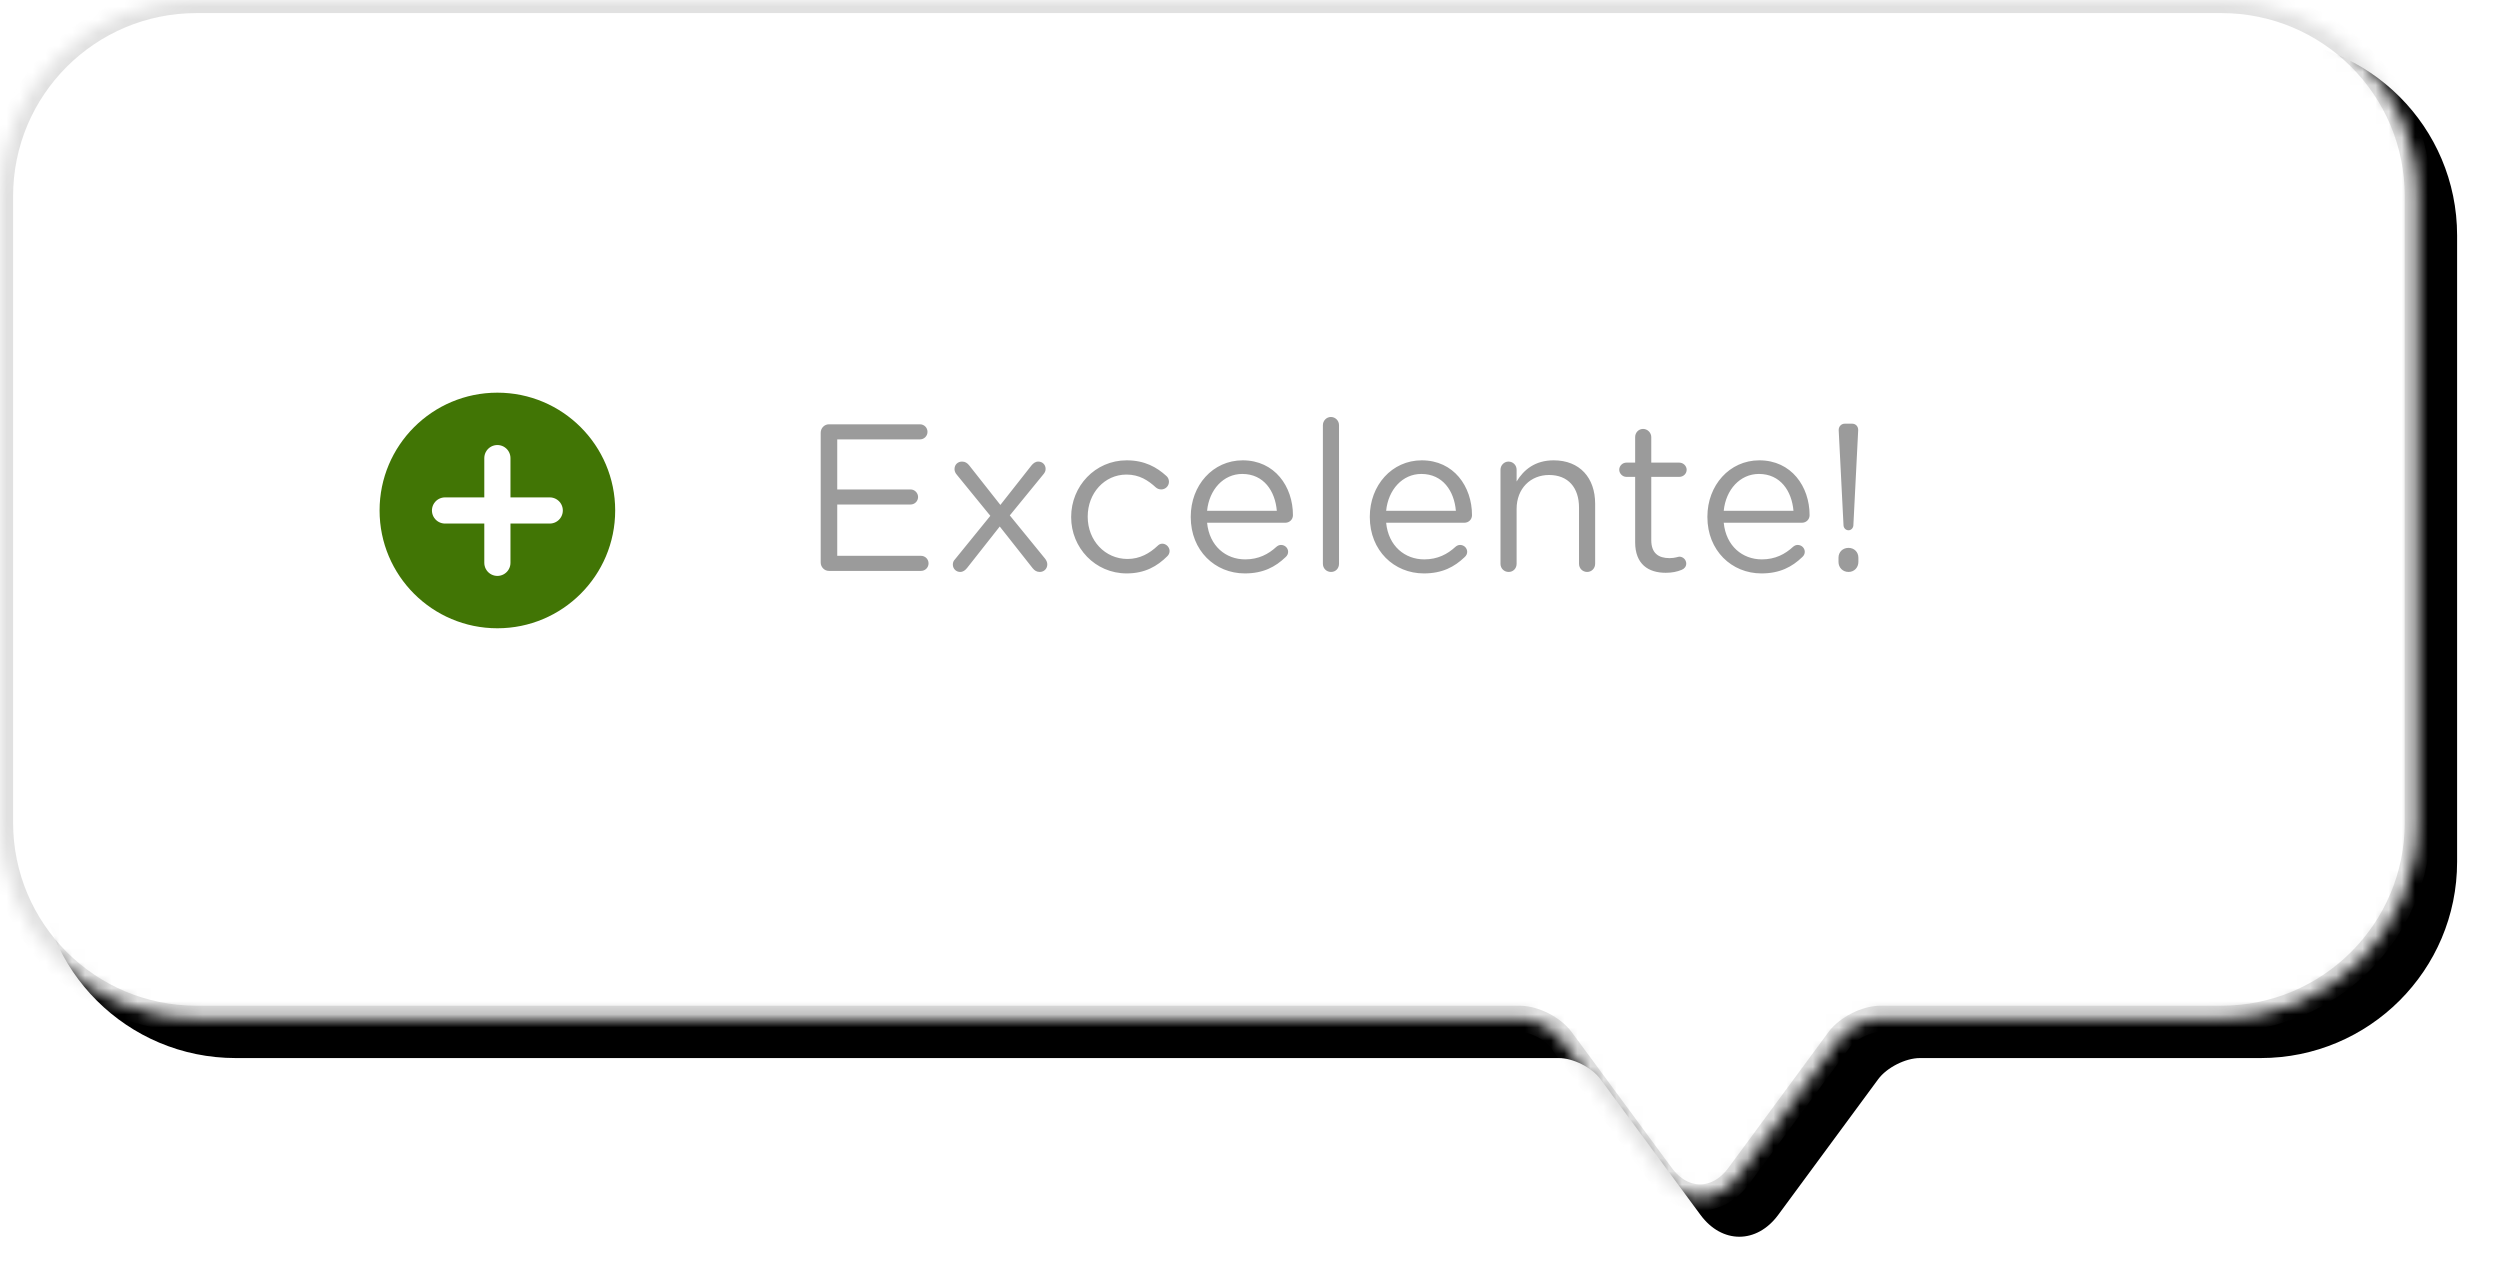<?xml version="1.0" encoding="UTF-8"?>
<svg width="191px" height="98px" viewBox="0 0 191 98" version="1.1" xmlns="http://www.w3.org/2000/svg" xmlns:xlink="http://www.w3.org/1999/xlink">
    <!-- Generator: Sketch 42 (36781) - http://www.bohemiancoding.com/sketch -->
    <title>Group 7</title>
    <desc>Created with Sketch.</desc>
    <defs>
        <path d="M140.493,79.452 C141.151,78.559 142.585,77.836 143.677,77.836 L169.715,77.836 C178,77.836 184.723,71.124 184.723,62.845 L184.723,14.99 C184.723,6.708 178.004,1.42108547e-14 169.715,1.42108547e-14 L15.008,0 C6.722,0 2.27373675e-13,6.711 2.27373675e-13,14.99 L2.27373675e-13,62.845 C2.27373675e-13,71.128 6.719,77.836 15.008,77.836 L116.086,77.836 C117.192,77.836 118.613,78.55 119.278,79.452 L126.917,89.818 C128.556,92.043 131.215,92.044 132.855,89.818 L140.493,79.452 Z" id="path-1"></path>
        <filter x="-50%" y="-50%" width="200%" height="200%" filterUnits="objectBoundingBox" id="filter-2">
            <feOffset dx="3" dy="3" in="SourceAlpha" result="shadowOffsetOuter1"></feOffset>
            <feGaussianBlur stdDeviation="1.5" in="shadowOffsetOuter1" result="shadowBlurOuter1"></feGaussianBlur>
            <feComposite in="shadowBlurOuter1" in2="SourceAlpha" operator="out" result="shadowBlurOuter1"></feComposite>
            <feColorMatrix values="0 0 0 0 0   0 0 0 0 0   0 0 0 0 0  0 0 0 0.016 0" type="matrix" in="shadowBlurOuter1"></feColorMatrix>
        </filter>
        <mask id="mask-3" maskContentUnits="userSpaceOnUse" maskUnits="objectBoundingBox" x="0" y="0" width="184.723" height="91.487" fill="white">
            <use xlink:href="#path-1"></use>
        </mask>
    </defs>
    <g id="Page-1" stroke="none" stroke-width="1" fill="none" fill-rule="evenodd">
        <g id="Desktop-HD" transform="translate(-140, -214)">
            <g id="Group-7" transform="translate(140, 214)">
                <g id="Combined-Shape">
                    <use fill="black" fill-opacity="1" filter="url(#filter-2)" xlink:href="#path-1"></use>
                    <use stroke="#E1E1E1" mask="url(#mask-3)" stroke-width="2" fill="#FFFFFF" fill-rule="evenodd" xlink:href="#path-1"></use>
                </g>
                <path d="M63.325,43.617 L70.365,43.617 C70.685,43.617 70.941,43.361 70.941,43.041 C70.941,42.721 70.685,42.465 70.365,42.465 L63.965,42.465 L63.965,38.545 L69.565,38.545 C69.885,38.545 70.141,38.289 70.141,37.969 C70.141,37.665 69.885,37.393 69.565,37.393 L63.965,37.393 L63.965,33.569 L70.285,33.569 C70.605,33.569 70.861,33.313 70.861,32.993 C70.861,32.673 70.605,32.417 70.285,32.417 L63.325,32.417 C62.989,32.417 62.701,32.705 62.701,33.057 L62.701,42.977 C62.701,43.329 62.989,43.617 63.325,43.617 Z M72.797,43.137 C72.797,43.441 73.037,43.697 73.357,43.697 C73.581,43.697 73.741,43.569 73.885,43.393 L76.381,40.225 L78.893,43.409 C79.037,43.585 79.197,43.697 79.437,43.697 C79.757,43.697 80.013,43.457 80.013,43.121 C80.013,42.961 79.949,42.817 79.837,42.673 L77.149,39.377 L79.725,36.225 C79.821,36.113 79.885,35.985 79.885,35.825 C79.885,35.505 79.645,35.265 79.325,35.265 C79.101,35.265 78.941,35.393 78.797,35.569 L76.429,38.577 L74.045,35.553 C73.901,35.377 73.741,35.265 73.501,35.265 C73.181,35.265 72.925,35.489 72.925,35.841 C72.925,36.001 72.989,36.145 73.117,36.289 L75.661,39.409 L72.957,42.737 C72.845,42.849 72.797,42.977 72.797,43.137 Z M86.077,43.809 C87.469,43.809 88.413,43.265 89.197,42.481 C89.293,42.385 89.357,42.241 89.357,42.097 C89.357,41.809 89.101,41.537 88.797,41.537 C88.637,41.537 88.525,41.617 88.445,41.697 C87.837,42.273 87.085,42.705 86.141,42.705 C84.413,42.705 83.101,41.281 83.101,39.489 L83.101,39.457 C83.101,37.681 84.381,36.257 86.061,36.257 C87.053,36.257 87.725,36.705 88.317,37.249 C88.413,37.329 88.557,37.393 88.717,37.393 C89.037,37.393 89.309,37.137 89.309,36.801 C89.309,36.609 89.213,36.449 89.117,36.369 C88.381,35.697 87.453,35.169 86.077,35.169 C83.661,35.169 81.837,37.153 81.837,39.489 L81.837,39.521 C81.837,41.841 83.661,43.809 86.077,43.809 Z M92.221,39.025 L97.549,39.025 C97.421,37.521 96.557,36.209 94.909,36.209 C93.469,36.209 92.381,37.409 92.221,39.025 Z M98.221,42.561 C97.437,43.313 96.509,43.809 95.101,43.809 C92.829,43.809 90.973,42.065 90.973,39.505 L90.973,39.473 C90.973,37.089 92.653,35.169 94.941,35.169 C97.389,35.169 98.781,37.169 98.781,39.361 C98.781,39.697 98.509,39.937 98.205,39.937 L92.221,39.937 C92.397,41.729 93.661,42.737 95.133,42.737 C96.157,42.737 96.909,42.337 97.517,41.777 C97.613,41.697 97.725,41.633 97.869,41.633 C98.173,41.633 98.413,41.873 98.413,42.161 C98.413,42.305 98.349,42.449 98.221,42.561 Z M101.069,43.073 C101.069,43.425 101.341,43.697 101.693,43.697 C102.045,43.697 102.301,43.425 102.301,43.073 L102.301,32.481 C102.301,32.145 102.029,31.857 101.677,31.857 C101.341,31.857 101.069,32.145 101.069,32.481 L101.069,43.073 Z M105.901,39.025 L111.229,39.025 C111.101,37.521 110.237,36.209 108.589,36.209 C107.149,36.209 106.061,37.409 105.901,39.025 Z M111.901,42.561 C111.117,43.313 110.189,43.809 108.781,43.809 C106.509,43.809 104.653,42.065 104.653,39.505 L104.653,39.473 C104.653,37.089 106.333,35.169 108.621,35.169 C111.069,35.169 112.461,37.169 112.461,39.361 C112.461,39.697 112.189,39.937 111.885,39.937 L105.901,39.937 C106.077,41.729 107.341,42.737 108.813,42.737 C109.837,42.737 110.589,42.337 111.197,41.777 C111.293,41.697 111.405,41.633 111.549,41.633 C111.853,41.633 112.093,41.873 112.093,42.161 C112.093,42.305 112.029,42.449 111.901,42.561 Z M114.637,43.073 C114.637,43.425 114.909,43.697 115.261,43.697 C115.613,43.697 115.869,43.425 115.869,43.073 L115.869,38.881 C115.869,37.329 116.925,36.289 118.349,36.289 C119.805,36.289 120.637,37.249 120.637,38.785 L120.637,43.073 C120.637,43.425 120.909,43.697 121.261,43.697 C121.597,43.697 121.869,43.425 121.869,43.073 L121.869,38.481 C121.869,36.513 120.701,35.169 118.701,35.169 C117.277,35.169 116.413,35.889 115.869,36.785 L115.869,35.889 C115.869,35.537 115.597,35.265 115.245,35.265 C114.909,35.265 114.637,35.553 114.637,35.889 L114.637,43.073 Z M127.261,43.761 C127.741,43.761 128.125,43.681 128.477,43.537 C128.685,43.457 128.829,43.281 128.829,43.057 C128.829,42.769 128.589,42.529 128.301,42.529 C128.205,42.529 127.981,42.641 127.549,42.641 C126.717,42.641 126.157,42.273 126.157,41.265 L126.157,36.433 L128.301,36.433 C128.605,36.433 128.861,36.193 128.861,35.889 C128.861,35.601 128.605,35.345 128.301,35.345 L126.157,35.345 L126.157,33.393 C126.157,33.057 125.869,32.769 125.533,32.769 C125.181,32.769 124.925,33.057 124.925,33.393 L124.925,35.345 L124.253,35.345 C123.965,35.345 123.709,35.585 123.709,35.889 C123.709,36.177 123.965,36.433 124.253,36.433 L124.925,36.433 L124.925,41.425 C124.925,43.105 125.933,43.761 127.261,43.761 Z M131.693,39.025 L137.021,39.025 C136.893,37.521 136.029,36.209 134.381,36.209 C132.941,36.209 131.853,37.409 131.693,39.025 Z M137.693,42.561 C136.909,43.313 135.981,43.809 134.573,43.809 C132.301,43.809 130.445,42.065 130.445,39.505 L130.445,39.473 C130.445,37.089 132.125,35.169 134.413,35.169 C136.861,35.169 138.253,37.169 138.253,39.361 C138.253,39.697 137.981,39.937 137.677,39.937 L131.693,39.937 C131.869,41.729 133.133,42.737 134.605,42.737 C135.629,42.737 136.381,42.337 136.989,41.777 C137.085,41.697 137.197,41.633 137.341,41.633 C137.645,41.633 137.885,41.873 137.885,42.161 C137.885,42.305 137.821,42.449 137.693,42.561 Z M140.845,40.145 C140.861,40.353 141.021,40.513 141.229,40.513 C141.421,40.513 141.581,40.353 141.597,40.145 L141.965,32.881 C141.981,32.593 141.789,32.369 141.501,32.369 L140.941,32.369 C140.669,32.369 140.461,32.593 140.477,32.881 L140.845,40.145 Z M140.461,42.609 L140.461,42.929 C140.461,43.361 140.781,43.697 141.229,43.697 C141.661,43.697 141.981,43.361 141.981,42.929 L141.981,42.609 C141.981,42.177 141.661,41.857 141.229,41.857 C140.781,41.857 140.461,42.177 140.461,42.609 Z" id="Excelente!" fill="#9B9B9B"></path>
                <g id="Group" transform="translate(29, 30)">
                    <path d="M9,18 C13.971,18 18,13.971 18,9 C18,4.029 13.971,0 9,0 C4.029,0 0,4.029 0,9 C0,13.971 4.029,18 9,18 Z" id="Oval" fill="#417505"></path>
                    <path d="M9,5 L9,13" id="Line" stroke="#FFFFFF" stroke-width="2" stroke-linecap="round" stroke-linejoin="round"></path>
                    <path d="M13,9 L5,9" id="Line" stroke="#FFFFFF" stroke-width="2" stroke-linecap="round" stroke-linejoin="round"></path>
                </g>
            </g>
        </g>
    </g>
</svg>